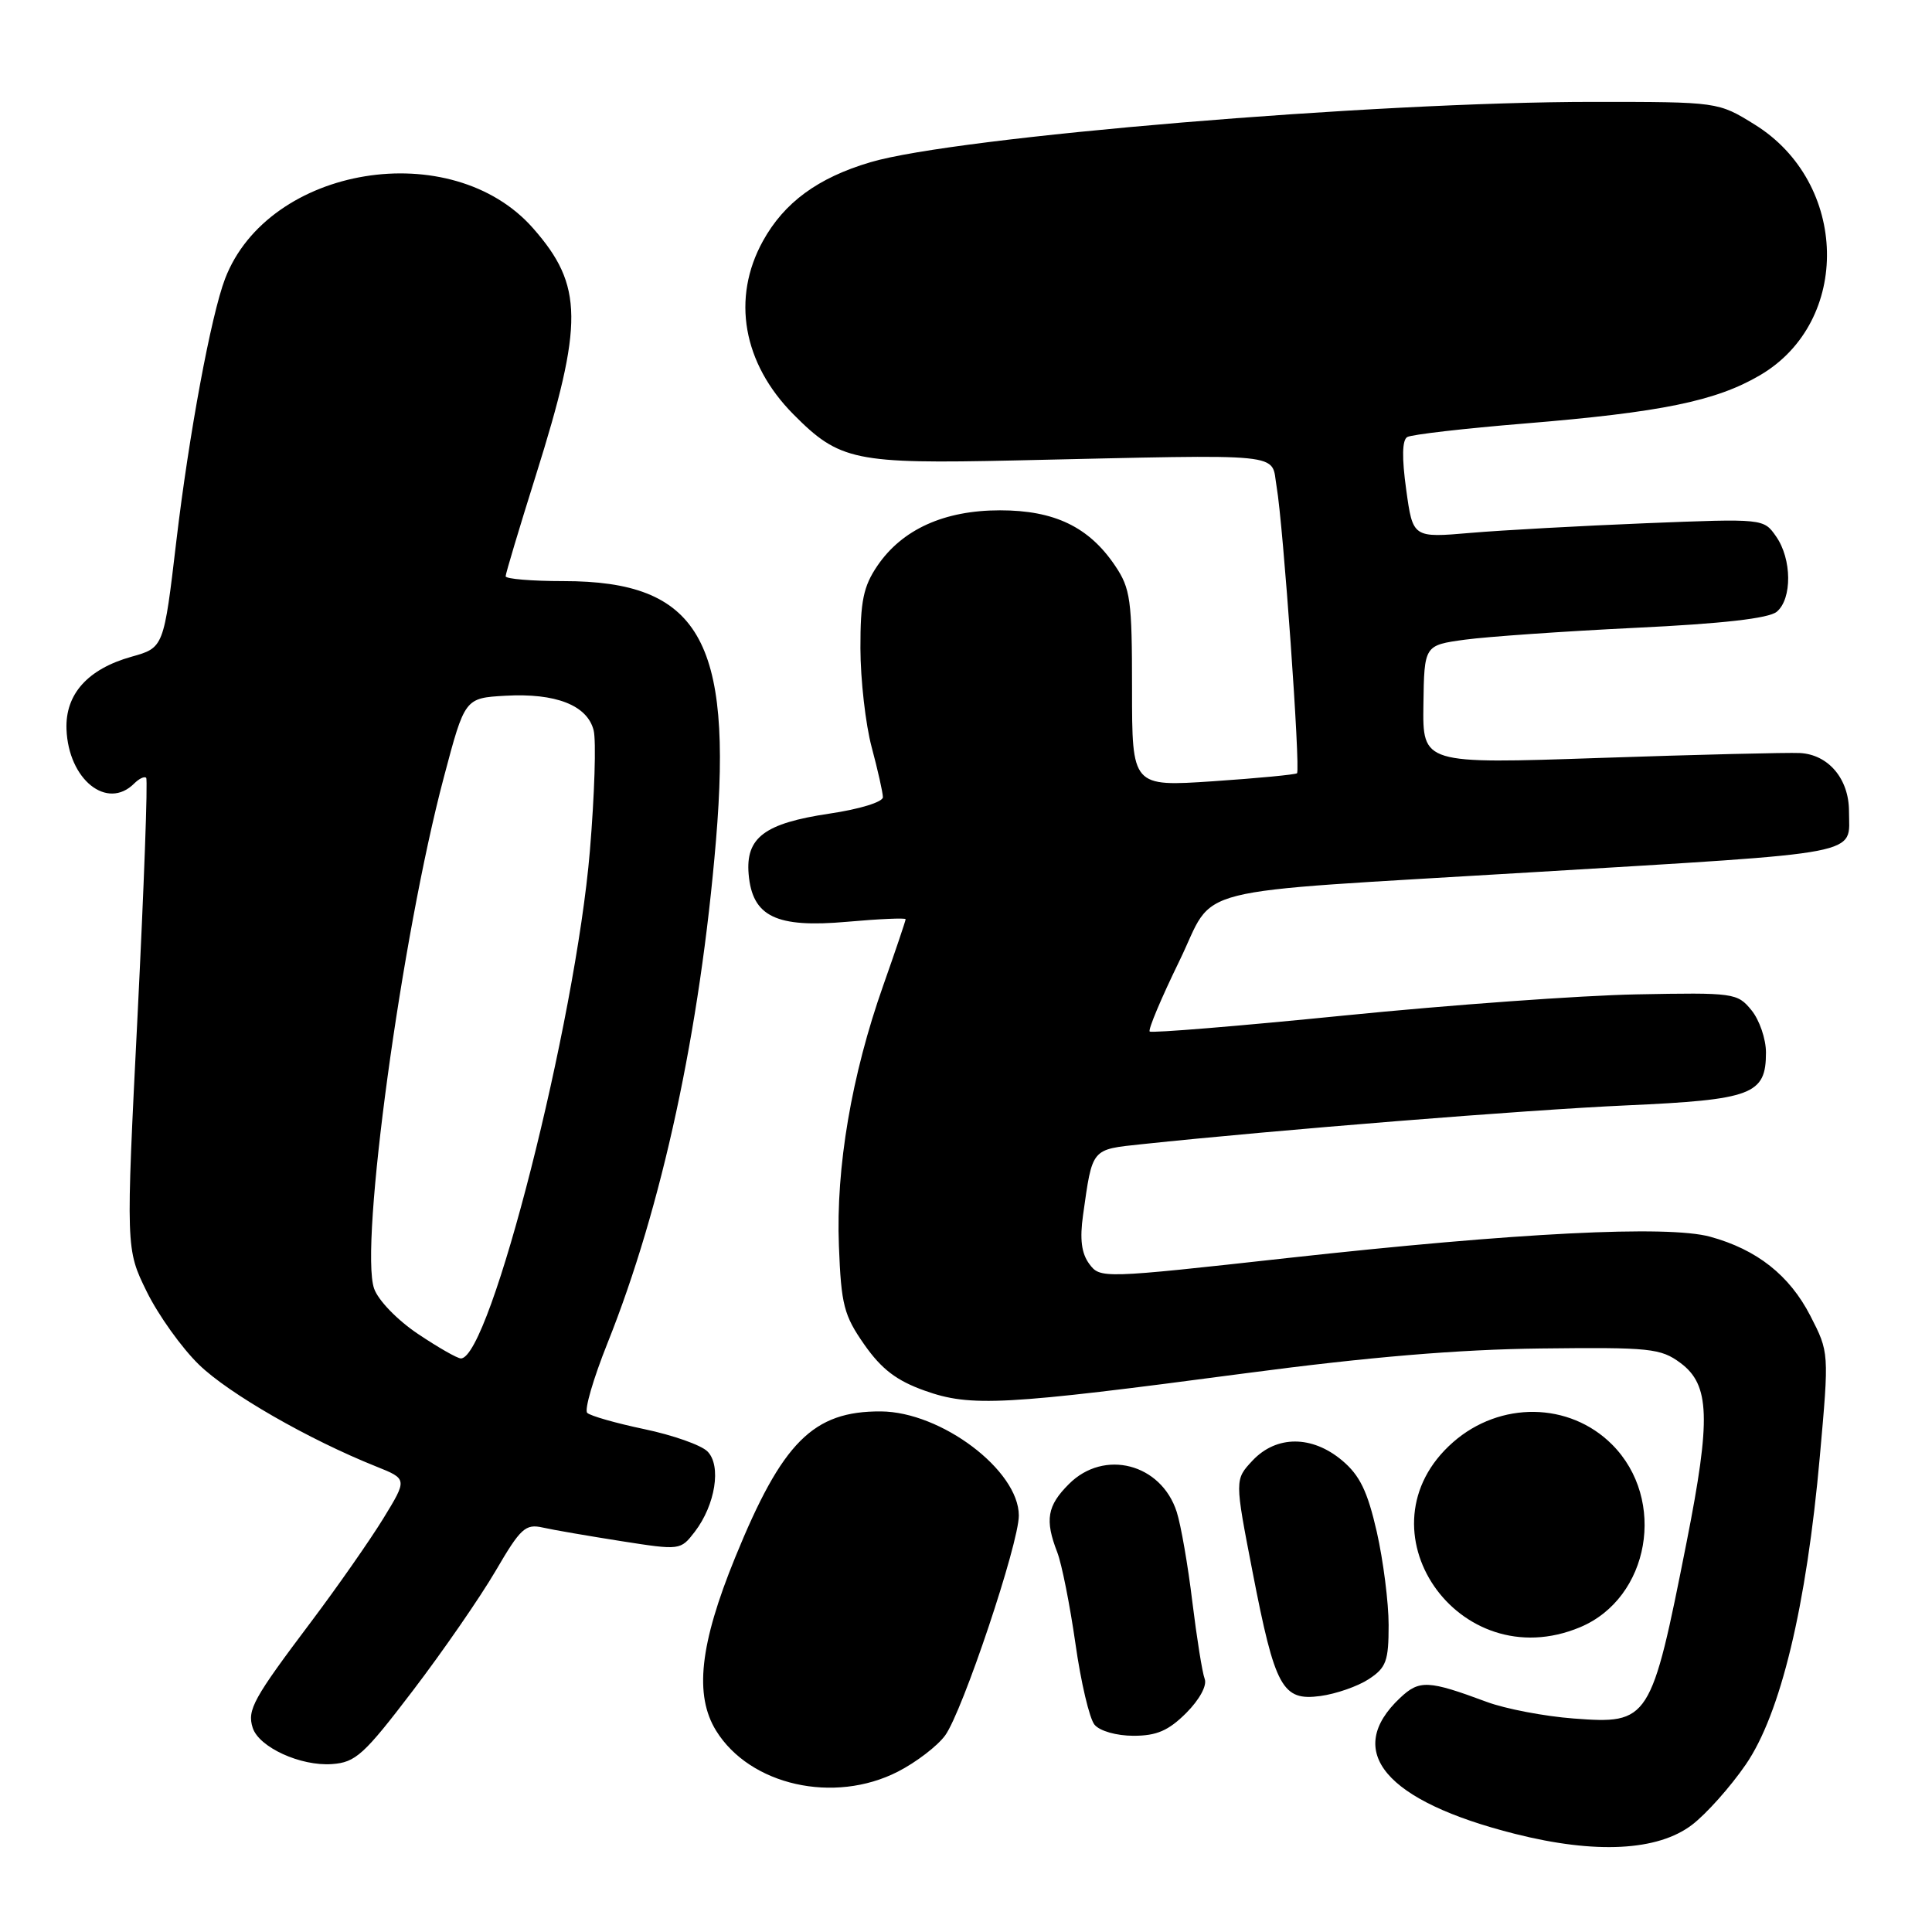 <?xml version="1.0" encoding="UTF-8" standalone="no"?>
<!DOCTYPE svg PUBLIC "-//W3C//DTD SVG 1.1//EN" "http://www.w3.org/Graphics/SVG/1.1/DTD/svg11.dtd" >
<svg xmlns="http://www.w3.org/2000/svg" xmlns:xlink="http://www.w3.org/1999/xlink" version="1.1" viewBox="0 0 256 256">
 <g >
 <path fill="currentColor"
d=" M 224.20 241.80 C 226.09 240.36 229.29 236.77 231.31 233.83 C 235.93 227.14 239.37 212.84 241.14 192.96 C 242.37 179.20 242.37 179.20 239.88 174.35 C 237.11 168.97 232.80 165.57 226.60 163.87 C 220.95 162.33 201.09 163.33 170.65 166.69 C 145.99 169.42 145.78 169.42 144.33 167.47 C 143.30 166.07 143.06 164.20 143.51 161.00 C 144.77 152.07 144.55 152.33 151.32 151.61 C 169.17 149.72 202.30 147.06 215.50 146.47 C 232.20 145.72 234.00 145.04 234.00 139.46 C 234.00 137.68 233.14 135.16 232.08 133.86 C 230.21 131.57 229.77 131.51 216.83 131.76 C 209.50 131.90 192.08 133.16 178.13 134.56 C 164.18 135.96 152.58 136.91 152.34 136.68 C 152.11 136.44 153.87 132.26 156.25 127.38 C 161.26 117.12 156.14 118.42 203.00 115.58 C 247.75 112.88 245.00 113.41 245.00 107.49 C 245.00 103.21 242.28 99.98 238.50 99.78 C 236.85 99.70 224.93 99.99 212.00 100.43 C 188.50 101.23 188.50 101.23 188.61 93.36 C 188.72 85.50 188.72 85.50 194.11 84.76 C 197.07 84.36 207.23 83.65 216.68 83.19 C 228.25 82.64 234.37 81.94 235.43 81.06 C 237.48 79.35 237.44 74.07 235.34 71.08 C 233.69 68.71 233.68 68.71 218.09 69.33 C 209.52 69.68 199.06 70.25 194.86 70.61 C 187.21 71.27 187.21 71.27 186.33 64.89 C 185.74 60.64 185.79 58.30 186.47 57.91 C 187.04 57.58 194.03 56.77 202.00 56.12 C 220.13 54.63 227.36 53.15 233.21 49.72 C 245.35 42.61 244.96 24.22 232.50 16.50 C 227.66 13.50 227.66 13.50 211.08 13.50 C 182.14 13.50 126.65 18.13 115.32 21.50 C 108.37 23.56 103.91 26.83 101.09 31.94 C 96.91 39.51 98.43 48.14 105.13 54.90 C 111.24 61.06 113.26 61.48 134.50 61.01 C 171.20 60.20 168.36 59.91 169.16 64.50 C 170.03 69.49 172.34 102.00 171.86 102.46 C 171.66 102.64 166.66 103.12 160.75 103.52 C 150.00 104.24 150.00 104.24 150.00 91.27 C 150.00 79.47 149.80 77.99 147.75 74.95 C 144.29 69.82 139.72 67.62 132.51 67.62 C 125.11 67.62 119.54 70.14 116.25 74.98 C 114.40 77.71 114.00 79.65 114.01 85.90 C 114.02 90.08 114.69 95.97 115.50 99.00 C 116.31 102.03 116.98 105.01 116.99 105.63 C 116.99 106.27 113.90 107.22 109.90 107.81 C 101.31 109.09 98.78 110.98 99.20 115.85 C 99.69 121.46 102.84 122.98 112.25 122.14 C 116.51 121.76 120.00 121.61 120.00 121.80 C 120.00 122.00 118.67 125.94 117.04 130.56 C 112.83 142.47 110.75 154.70 111.16 165.09 C 111.46 172.91 111.82 174.29 114.53 178.17 C 116.81 181.42 118.79 182.94 122.53 184.27 C 128.63 186.45 132.99 186.21 165.00 181.97 C 181.39 179.80 193.24 178.81 204.17 178.68 C 218.68 178.51 220.05 178.66 222.67 180.60 C 226.57 183.49 226.72 187.96 223.50 204.26 C 218.78 228.11 218.55 228.47 208.50 227.71 C 204.65 227.42 199.47 226.43 197.00 225.51 C 189.25 222.63 188.08 222.57 185.53 224.97 C 177.98 232.06 183.55 238.66 200.76 243.00 C 211.41 245.69 219.65 245.27 224.20 241.80 Z  M 118.98 234.75 C 121.40 233.51 124.22 231.35 125.24 229.95 C 127.55 226.76 135.00 204.54 135.00 200.82 C 135.00 194.83 124.72 187.07 116.72 187.02 C 107.74 186.97 103.65 191.07 97.41 206.38 C 92.72 217.87 91.98 224.62 94.89 229.33 C 99.37 236.57 110.51 239.08 118.98 234.75 Z  M 54.72 224.00 C 58.70 218.78 63.62 211.65 65.66 208.17 C 68.98 202.48 69.62 201.89 71.93 202.41 C 73.34 202.73 78.02 203.53 82.33 204.21 C 90.13 205.43 90.17 205.42 92.06 202.97 C 94.79 199.41 95.62 194.19 93.74 192.32 C 92.91 191.48 89.15 190.16 85.38 189.37 C 81.62 188.58 78.21 187.61 77.81 187.21 C 77.41 186.81 78.62 182.67 80.49 177.99 C 87.72 159.92 92.75 136.61 94.87 111.37 C 97.10 84.74 92.55 77.00 74.68 77.00 C 70.46 77.00 67.00 76.71 67.00 76.36 C 67.00 76.01 68.80 70.00 71.00 63.00 C 77.35 42.79 77.30 37.83 70.65 30.26 C 59.86 17.96 35.57 21.94 29.82 36.94 C 27.96 41.81 25.04 57.56 23.37 71.66 C 21.70 85.82 21.70 85.82 17.42 87.02 C 11.62 88.65 8.64 91.98 8.81 96.62 C 9.06 103.30 14.19 107.41 17.78 103.82 C 18.43 103.17 19.15 102.83 19.37 103.07 C 19.60 103.31 19.08 117.45 18.23 134.50 C 16.67 165.50 16.67 165.50 19.45 171.16 C 20.98 174.27 24.09 178.62 26.37 180.83 C 30.30 184.65 40.89 190.74 49.85 194.32 C 53.99 195.98 53.99 195.98 50.77 201.24 C 48.99 204.13 44.71 210.26 41.25 214.86 C 33.56 225.07 32.73 226.57 33.48 228.93 C 34.30 231.52 39.83 234.05 43.99 233.75 C 47.12 233.53 48.22 232.53 54.72 224.00 Z  M 157.18 226.98 C 158.95 225.20 159.96 223.34 159.63 222.47 C 159.31 221.65 158.58 217.04 157.99 212.24 C 157.41 207.43 156.48 202.07 155.92 200.33 C 153.86 193.93 146.30 191.97 141.64 196.64 C 138.75 199.52 138.43 201.40 140.09 205.68 C 140.69 207.23 141.77 212.68 142.50 217.78 C 143.22 222.89 144.36 227.73 145.03 228.53 C 145.72 229.37 147.95 230.00 150.20 230.00 C 153.27 230.00 154.83 229.32 157.18 226.98 Z  M 181.36 222.50 C 183.68 220.98 184.00 220.11 184.00 215.33 C 184.00 212.34 183.29 206.78 182.43 202.97 C 181.20 197.60 180.18 195.49 177.85 193.53 C 173.86 190.17 169.13 190.17 165.97 193.53 C 163.60 196.06 163.60 196.06 165.97 208.28 C 168.95 223.65 169.91 225.41 174.96 224.73 C 177.03 224.45 179.91 223.45 181.36 222.50 Z  M 209.36 215.62 C 218.60 211.76 220.89 198.69 213.60 191.40 C 207.96 185.76 198.77 185.63 192.54 191.10 C 179.56 202.49 193.20 222.37 209.36 215.62 Z  M 55.38 176.75 C 52.65 174.92 50.11 172.30 49.57 170.74 C 47.61 165.14 53.22 124.04 58.81 103.00 C 61.59 92.50 61.59 92.50 66.95 92.19 C 73.64 91.81 77.82 93.45 78.66 96.77 C 79.01 98.16 78.78 105.36 78.16 112.78 C 76.24 135.56 64.94 180.00 61.07 180.00 C 60.60 180.00 58.05 178.54 55.38 176.75 Z "/>
</g>
</svg>